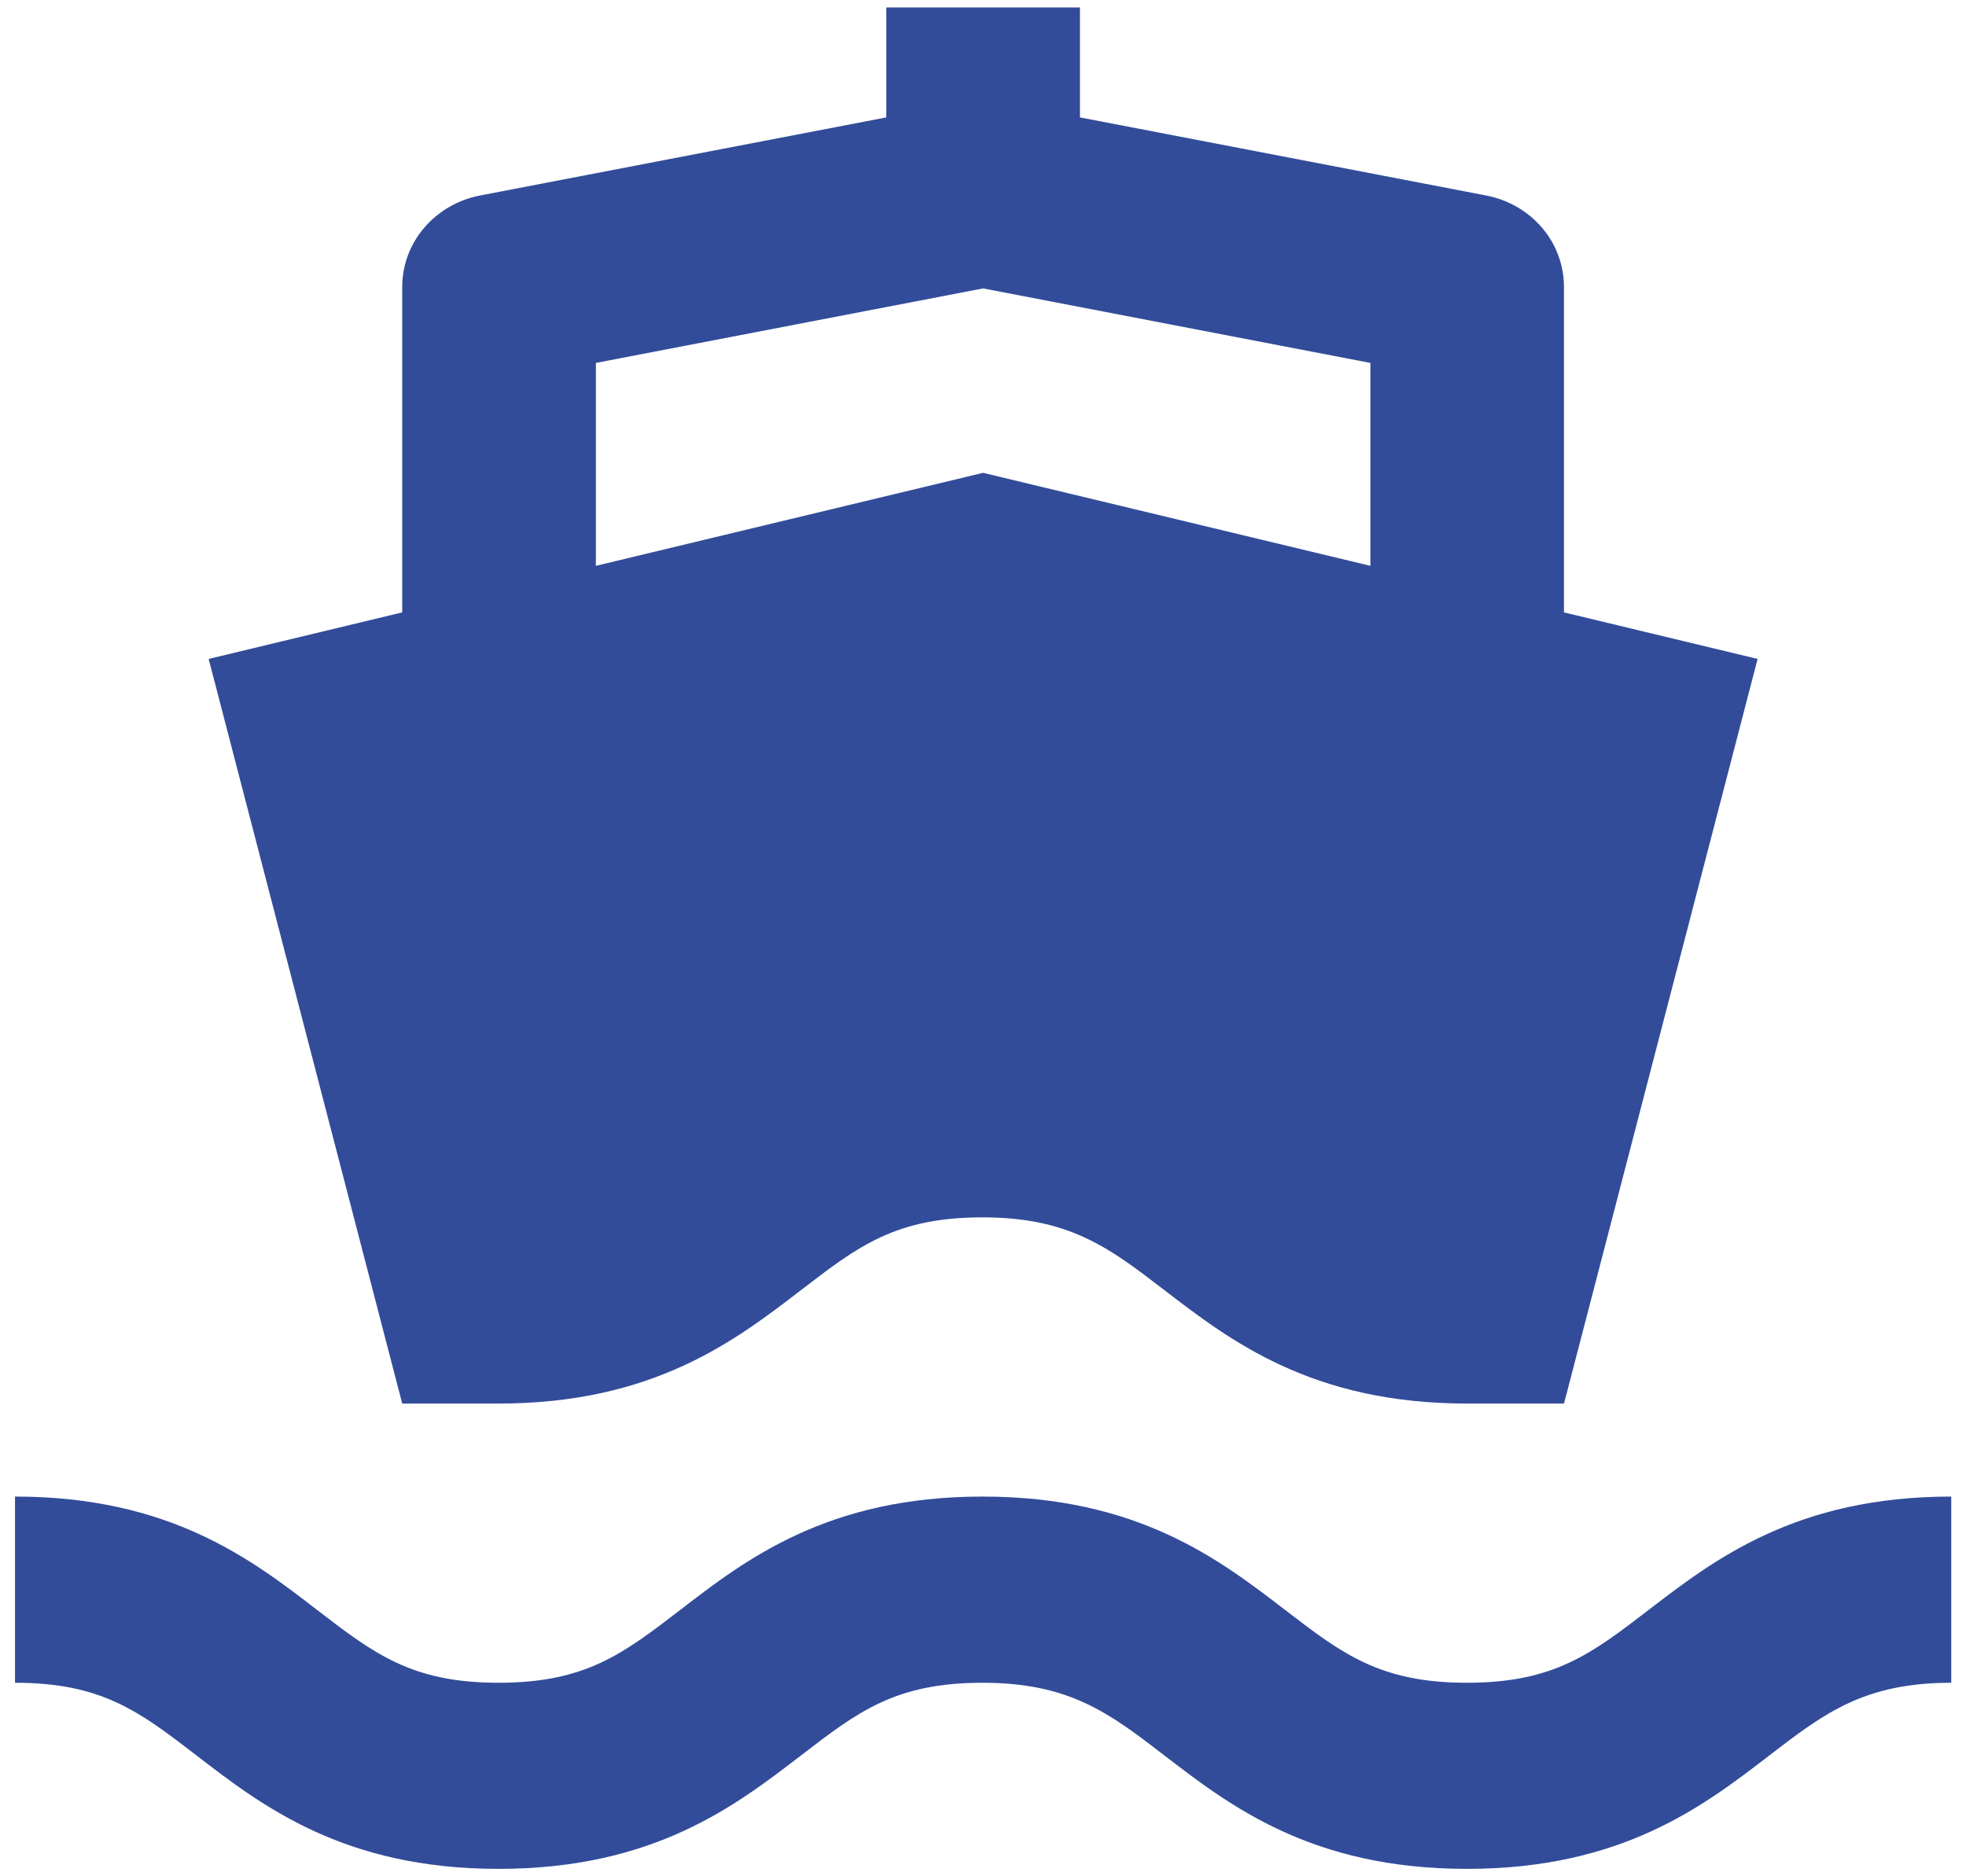 <svg width="22" height="21" viewBox="0 0 22 21" fill="none" xmlns="http://www.w3.org/2000/svg">
<path d="M16.415 18.834C15.441 18.834 15.019 18.509 14.382 18.02C13.646 17.454 12.73 16.75 10.995 16.75C9.26 16.75 8.345 17.454 7.609 18.021C6.973 18.509 6.553 18.834 5.579 18.834C4.607 18.834 4.187 18.509 3.551 18.021C2.816 17.454 1.902 16.75 0.168 16.75L0.168 18.834C1.141 18.834 1.561 19.157 2.197 19.646C2.933 20.213 3.847 20.917 5.579 20.917C7.314 20.917 8.228 20.213 8.964 19.647C9.601 19.157 10.021 18.834 10.995 18.834C11.97 18.834 12.415 19.175 13.029 19.647C13.765 20.213 14.68 20.917 16.415 20.917C18.149 20.917 19.065 20.213 19.8 19.647C20.414 19.175 20.86 18.834 21.835 18.834V16.75C20.099 16.75 19.184 17.454 18.447 18.02C17.81 18.509 17.389 18.834 16.415 18.834ZM4.501 6.854L2.335 7.375L4.501 15.709H5.579C7.314 15.709 8.228 15.004 8.964 14.439C9.601 13.949 10.021 13.625 10.995 13.625C11.97 13.625 12.415 13.967 13.029 14.439C13.765 15.004 14.68 15.709 16.415 15.709H17.501L17.531 15.597L17.87 14.293L19.668 7.375L17.501 6.854V3.21C17.501 2.969 17.415 2.735 17.256 2.549C17.097 2.363 16.876 2.235 16.63 2.188L12.085 1.314V0.083L9.918 0.083V1.314L5.372 2.188C5.127 2.235 4.906 2.363 4.747 2.549C4.588 2.735 4.501 2.969 4.501 3.21V6.854ZM6.668 4.062L11.001 3.228L15.335 4.062V6.333L11.001 5.292L6.668 6.333V4.062Z" fill="#324C9A"/>
</svg>
